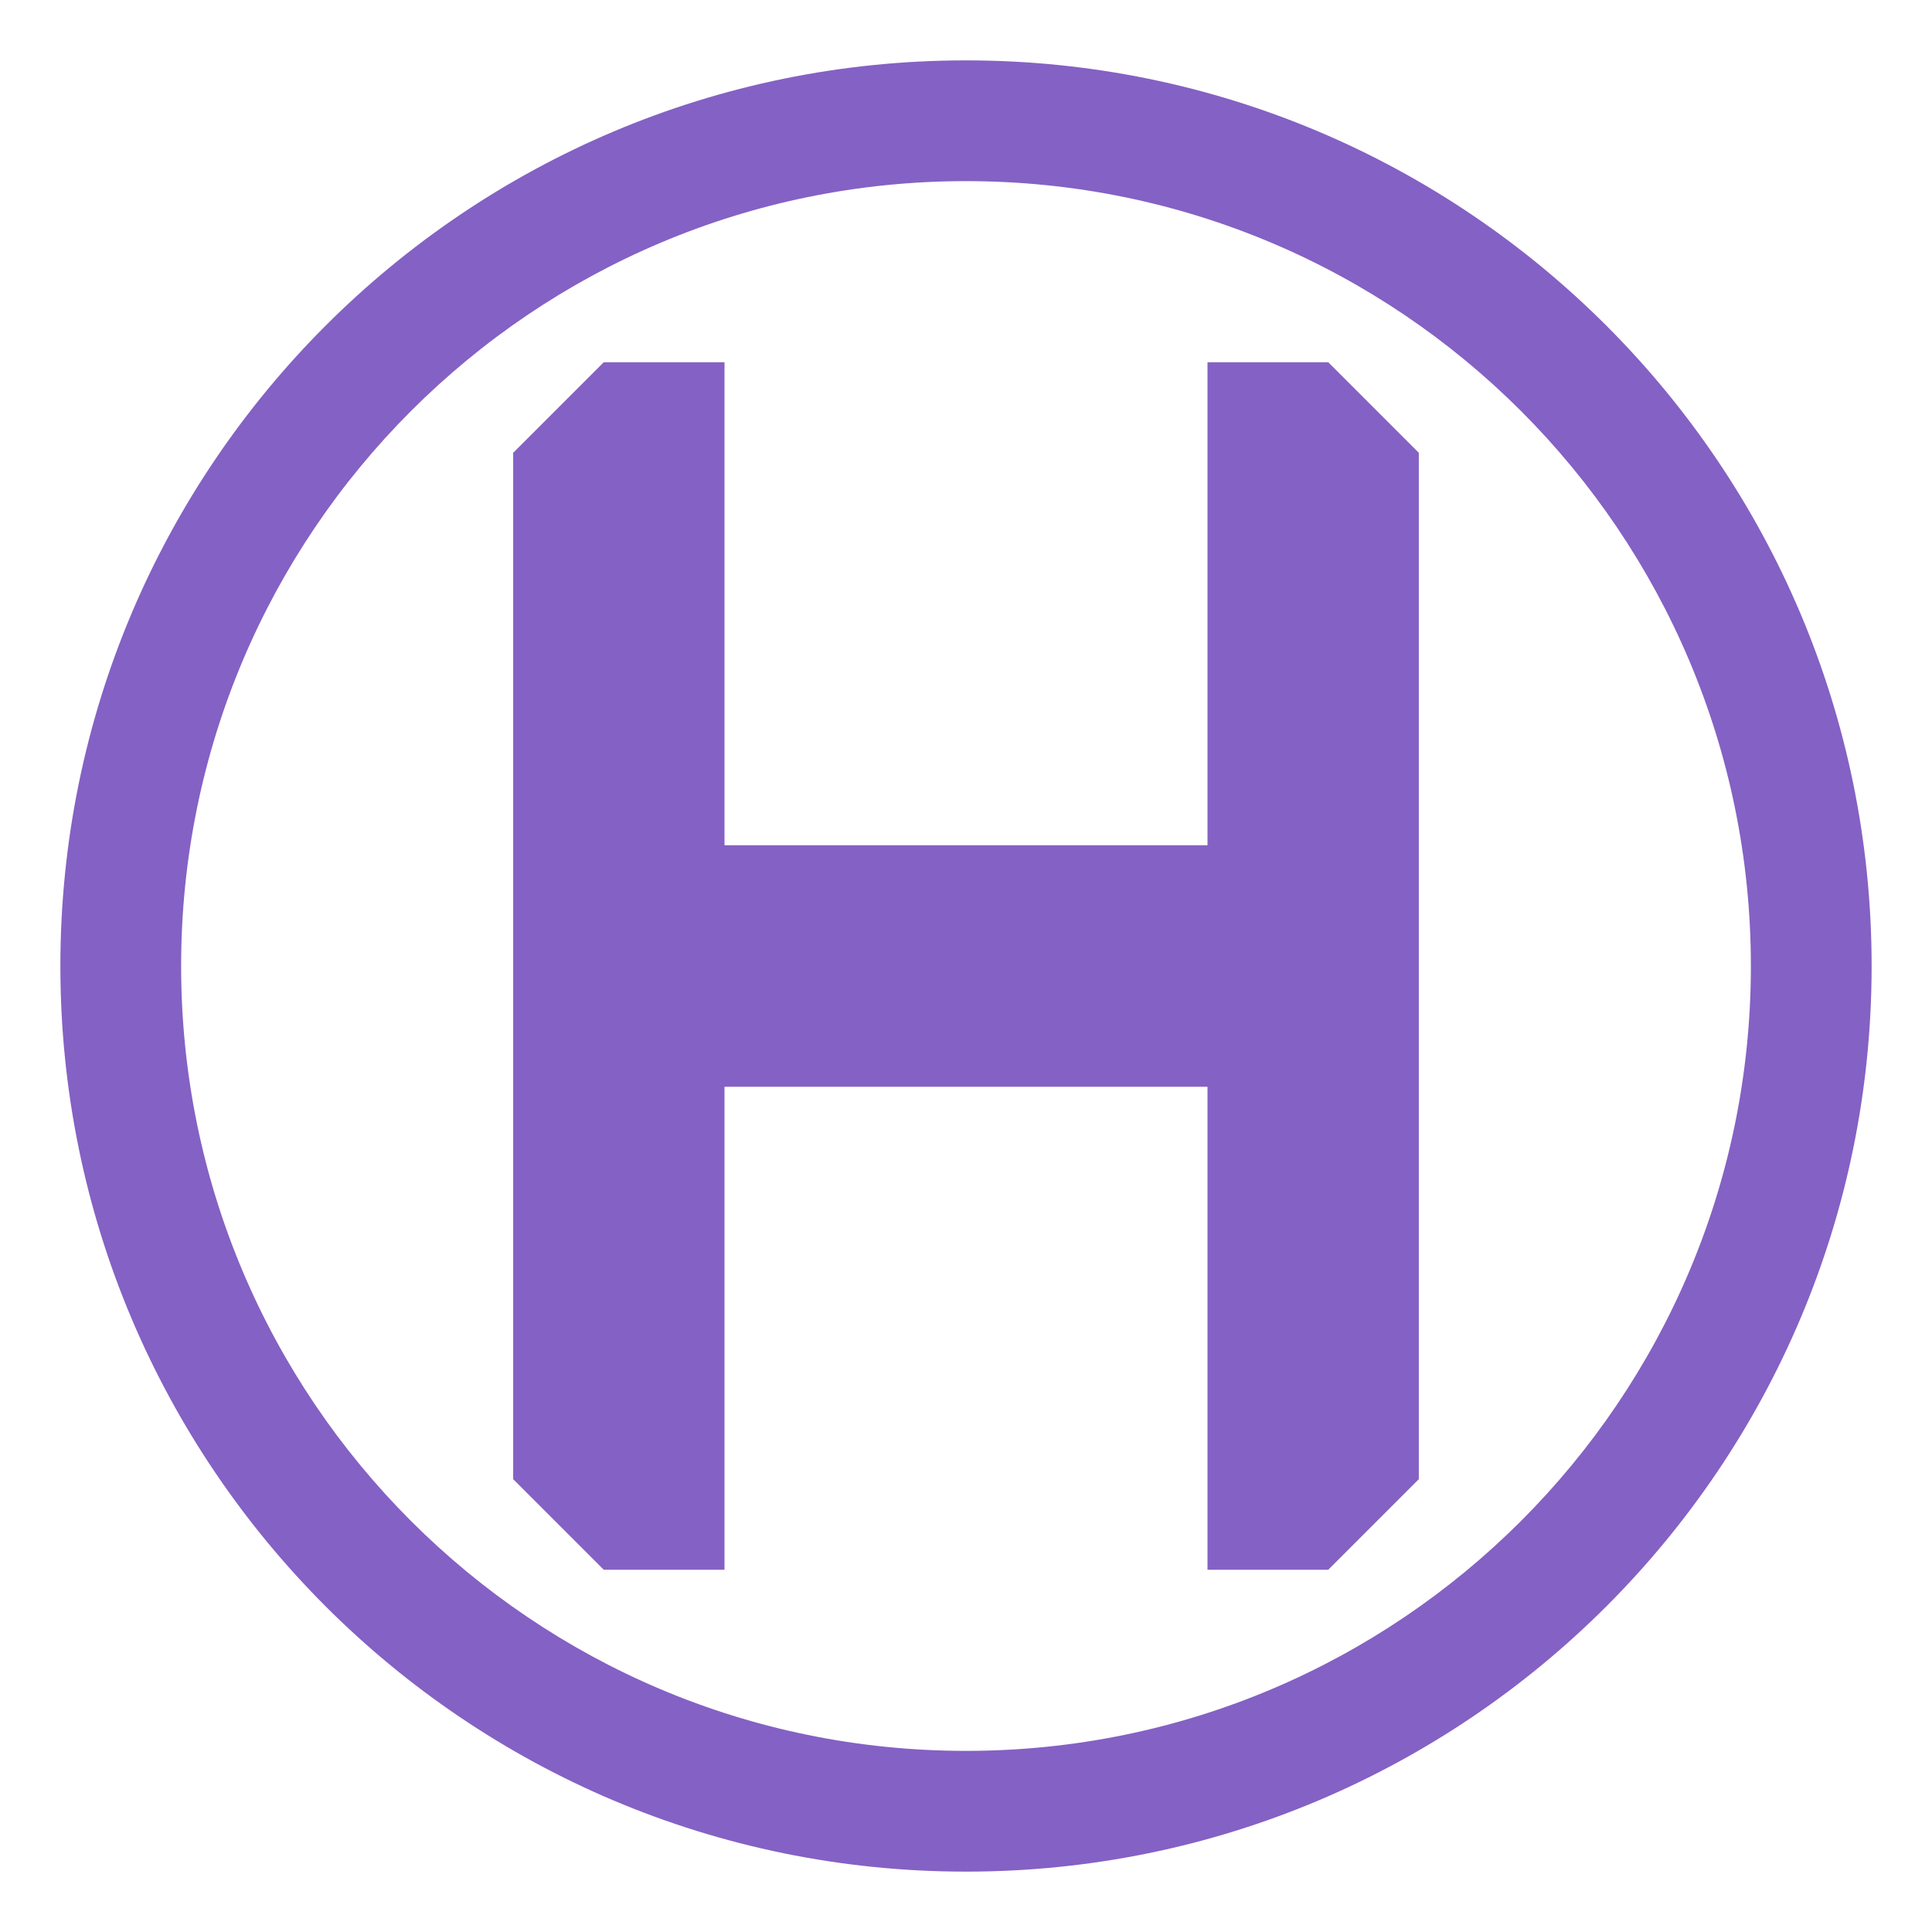 <svg xmlns="http://www.w3.org/2000/svg" width="16" height="16" fill="none" viewBox="0 0 16 16"><path fill="#8461C4" fill-rule="evenodd" d="M8 0.5C3.858 0.5 0.5 3.858 0.5 8C0.5 12.142 3.858 15.5 8 15.5C12.142 15.5 15.5 12.142 15.5 8C15.5 3.858 12.142 0.5 8 0.5ZM8 1.5C11.59 1.5 14.5 4.41 14.5 8C14.5 11.59 11.59 14.5 8 14.5C4.41 14.5 1.5 11.59 1.5 8C1.5 4.41 4.41 1.5 8 1.5ZM5 3L4.25 3.75V12.25C4.25 12.25 5 13 5 13H6V9H10V13H11L11.75 12.25V3.75L11 3H10V7H6V3H5Z" clip-rule="evenodd"/></svg>